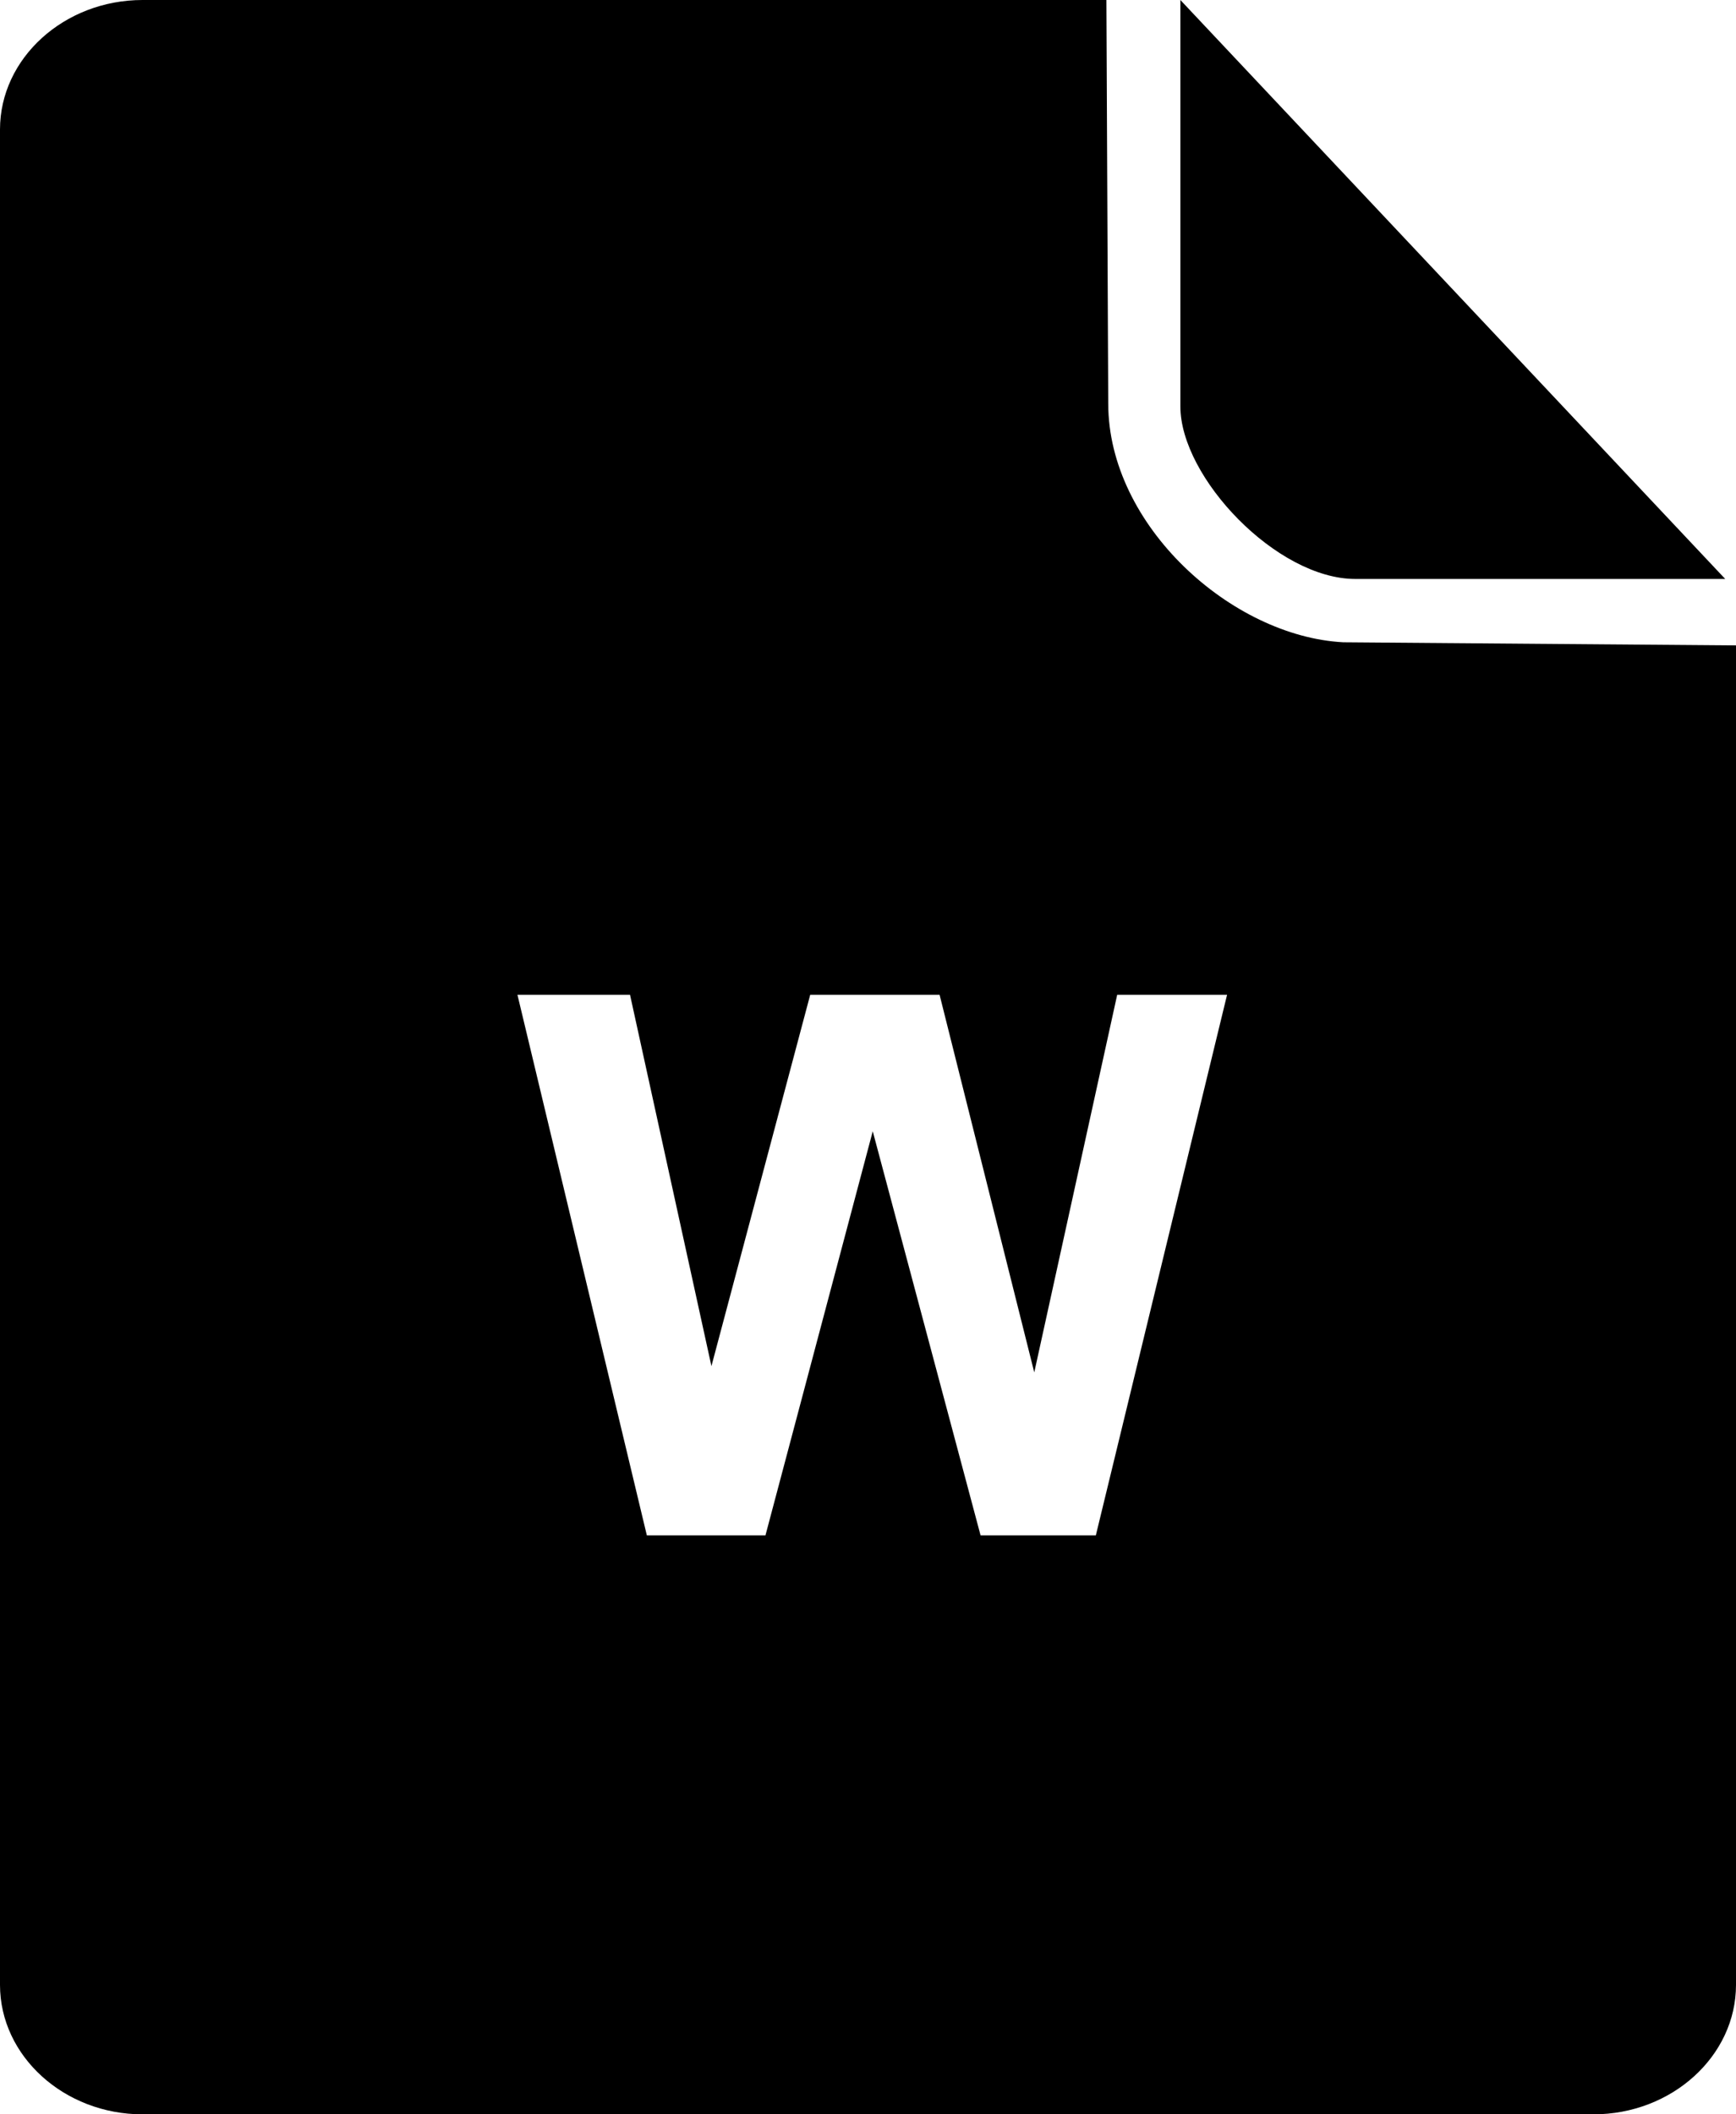 <svg id="1704e5b7-ba0a-4726-ae7c-0b5841f65bd1" data-name="Layer 8" xmlns="http://www.w3.org/2000/svg" viewBox="0 0 161 196"><title>word</title><path d="M179.5,55.67H145.19c-7.27,0-16.22-9.4-16.22-16V2Z" transform="translate(-19.5 -2)"/><path d="M144.08,61.54c-10.33-.54-21.8-10.79-21.8-22.13L122.11,2H32.72C25.45,2,19.5,7.4,19.5,14V186c0,6.6,5.95,12,13.22,12H167.28c7.27,0,13.22-5.4,13.22-12V61.83Zm-33.64,82.79-10-37.46-9.95,37.46h-11l-12-50.11H77.93l7.55,34.42,9.16-34.42h12l8.78,35,7.69-35h10.19l-12.17,50.11Z" transform="translate(-19.5 -2)"/></svg>